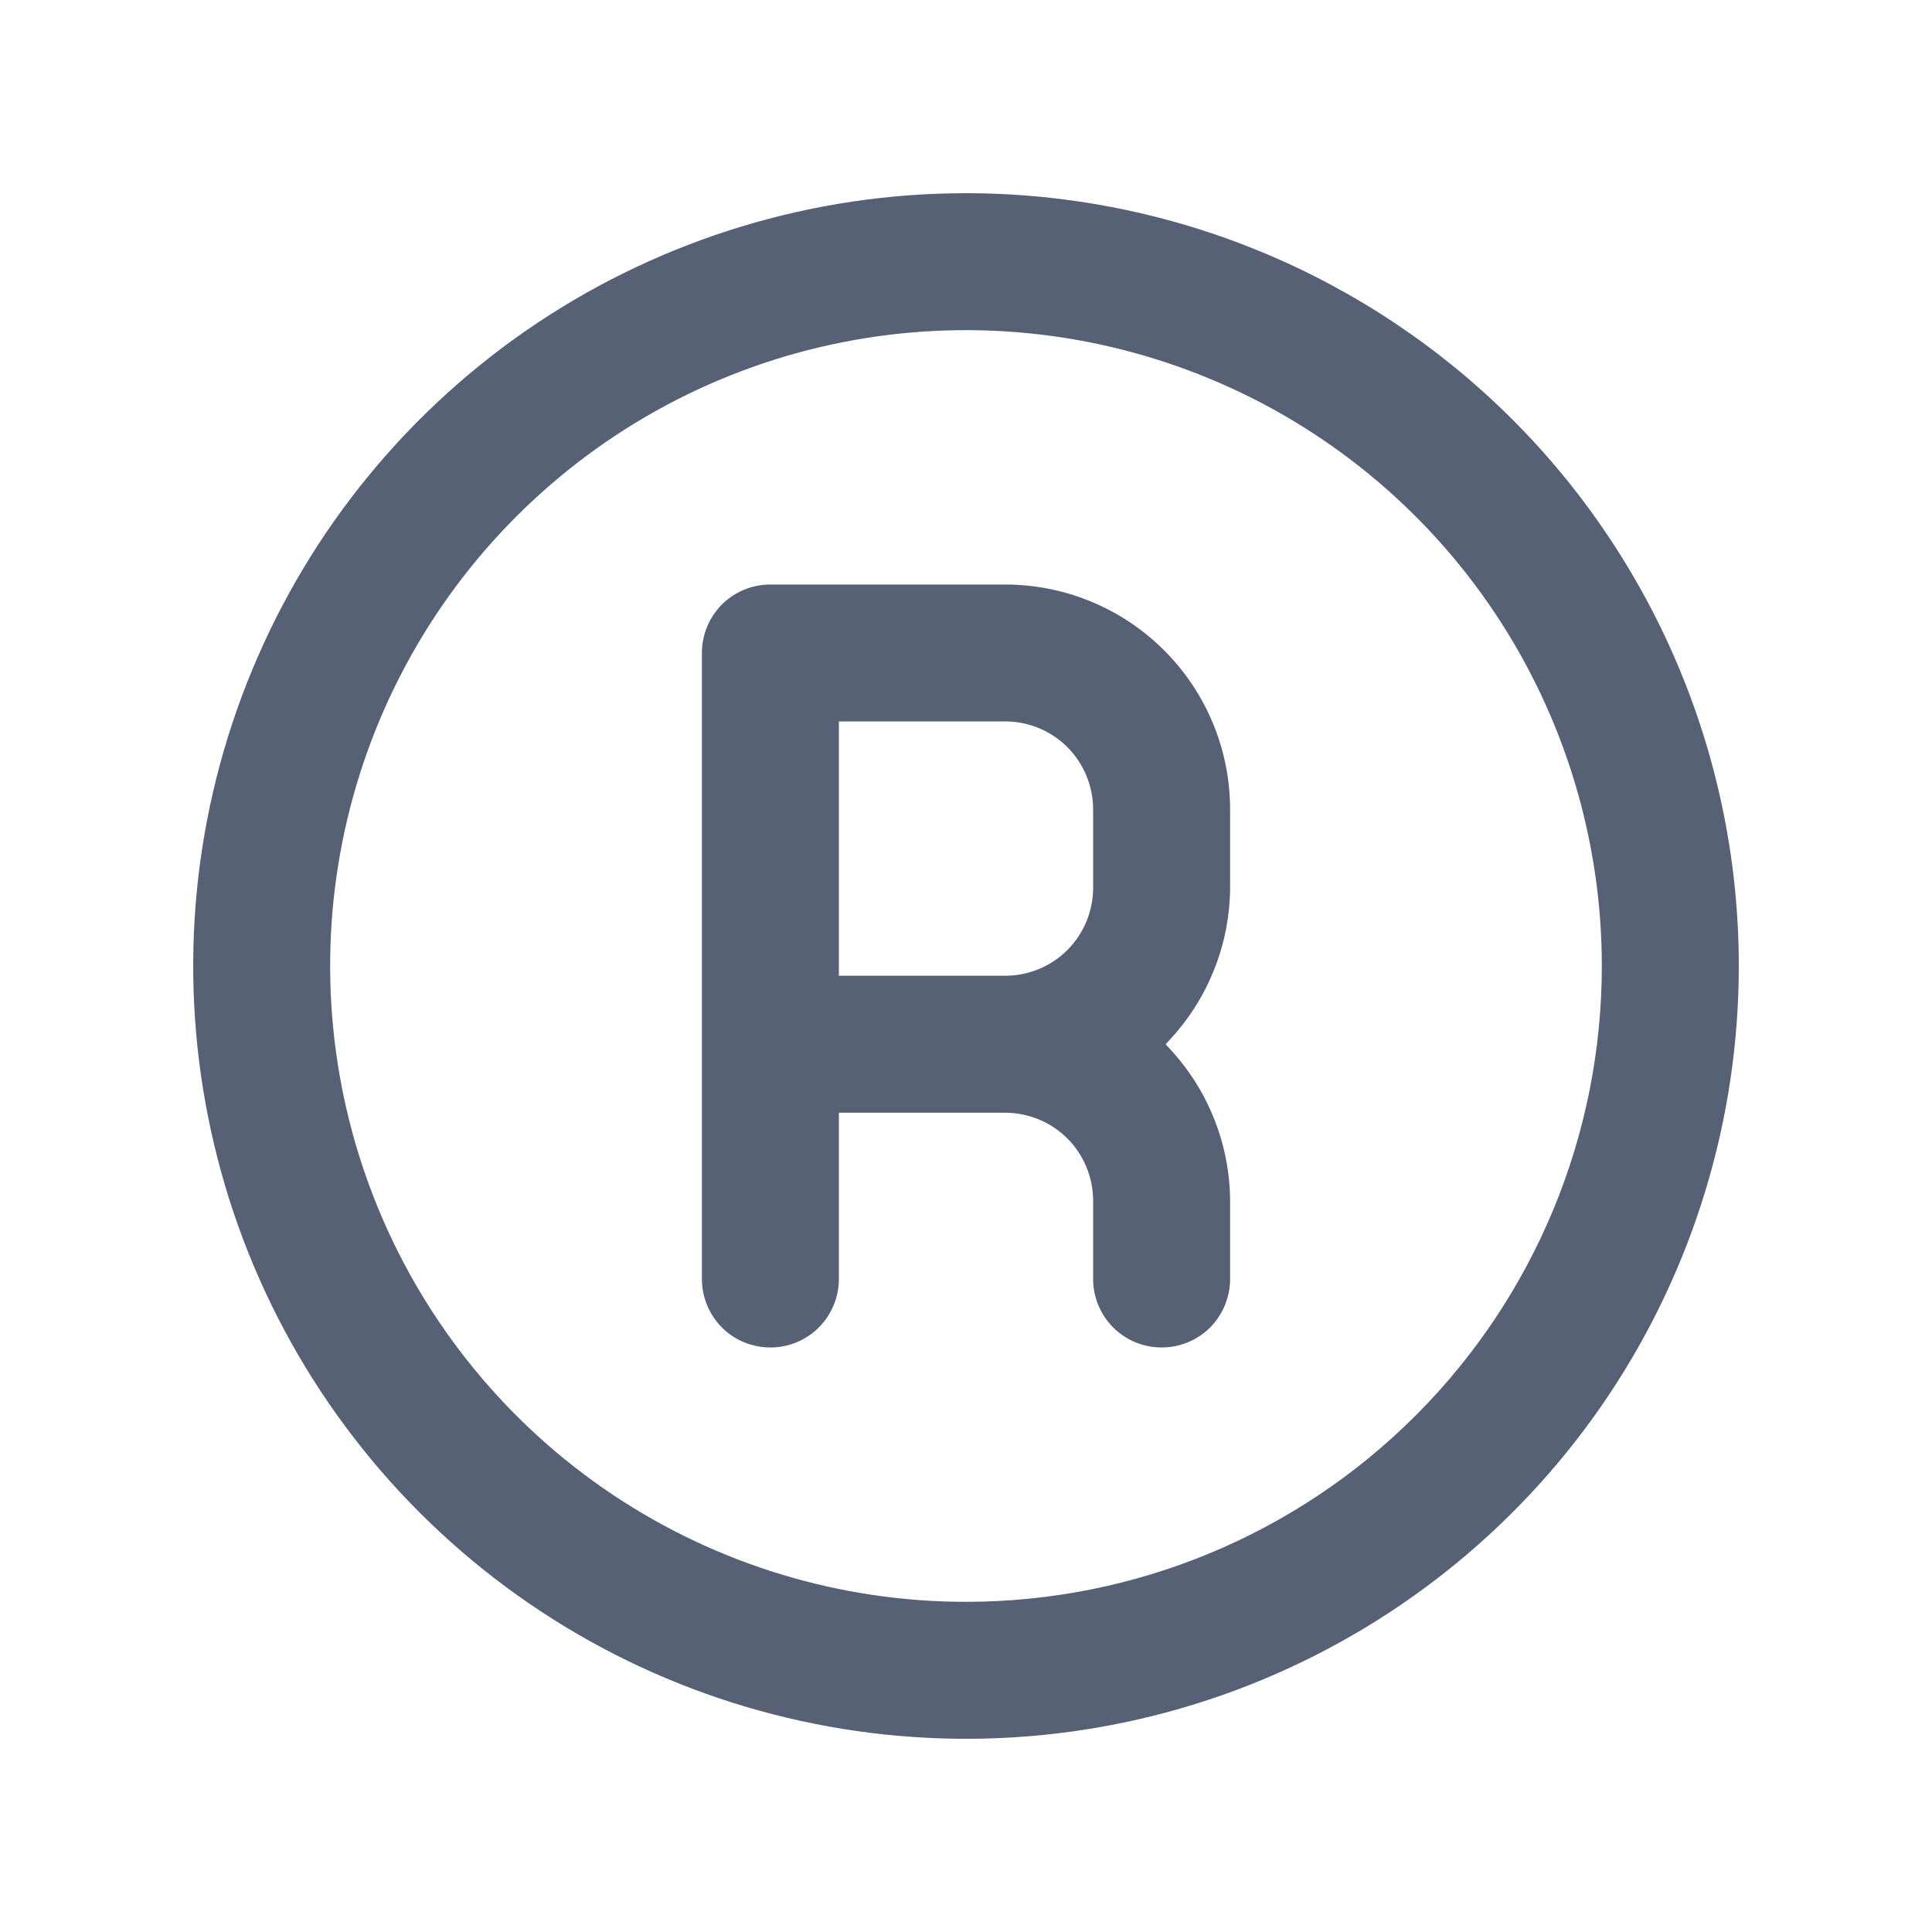 <svg width="20" height="20" viewBox="0 0 20 20" fill="none" xmlns="http://www.w3.org/2000/svg">
<path fill-rule="evenodd" clip-rule="evenodd" d="M10.405 11.519H8.684V13.241C8.684 13.428 8.609 13.609 8.476 13.742C8.343 13.875 8.163 13.949 7.975 13.949C7.787 13.949 7.606 13.875 7.473 13.742C7.341 13.609 7.266 13.428 7.266 13.241V6.759C7.266 6.571 7.341 6.391 7.473 6.258C7.606 6.125 7.787 6.051 7.975 6.051H10.405C11.023 6.051 11.615 6.296 12.052 6.733C12.489 7.17 12.734 7.762 12.734 8.38V9.19C12.731 9.764 12.515 10.317 12.129 10.742L12.067 10.81L12.129 10.878C12.515 11.303 12.731 11.856 12.734 12.431V13.241C12.734 13.428 12.659 13.609 12.527 13.742C12.394 13.875 12.213 13.949 12.025 13.949C11.837 13.949 11.657 13.875 11.524 13.742C11.391 13.609 11.316 13.428 11.316 13.241V12.43C11.316 12.189 11.22 11.957 11.05 11.786C10.879 11.615 10.647 11.519 10.405 11.519ZM8.684 7.468V10.101H10.405C10.647 10.101 10.879 10.005 11.05 9.834C11.22 9.663 11.316 9.432 11.316 9.19V8.38C11.316 8.138 11.22 7.906 11.05 7.735C10.879 7.564 10.647 7.468 10.405 7.468H8.684ZM5.555 3.348C6.871 2.469 8.418 2 10 2C11.051 2 12.091 2.207 13.062 2.609C14.032 3.011 14.914 3.6 15.657 4.343C16.4 5.086 16.989 5.968 17.391 6.939C17.793 7.909 18 8.949 18 10C18 11.582 17.531 13.129 16.652 14.445C15.773 15.76 14.523 16.785 13.062 17.391C11.6 17.997 9.991 18.155 8.439 17.846C6.887 17.538 5.462 16.776 4.343 15.657C3.224 14.538 2.462 13.113 2.154 11.561C1.845 10.009 2.003 8.4 2.609 6.939C3.214 5.477 4.24 4.227 5.555 3.348ZM6.343 15.473C7.426 16.196 8.698 16.582 10 16.582C11.746 16.582 13.42 15.889 14.654 14.654C15.889 13.42 16.582 11.746 16.582 10C16.582 8.698 16.196 7.426 15.473 6.343C14.75 5.261 13.722 4.417 12.519 3.919C11.316 3.421 9.993 3.29 8.716 3.544C7.439 3.798 6.266 4.425 5.346 5.346C4.425 6.266 3.798 7.439 3.544 8.716C3.29 9.993 3.421 11.316 3.919 12.519C4.417 13.722 5.261 14.75 6.343 15.473Z" fill="#576175"/>
</svg>
